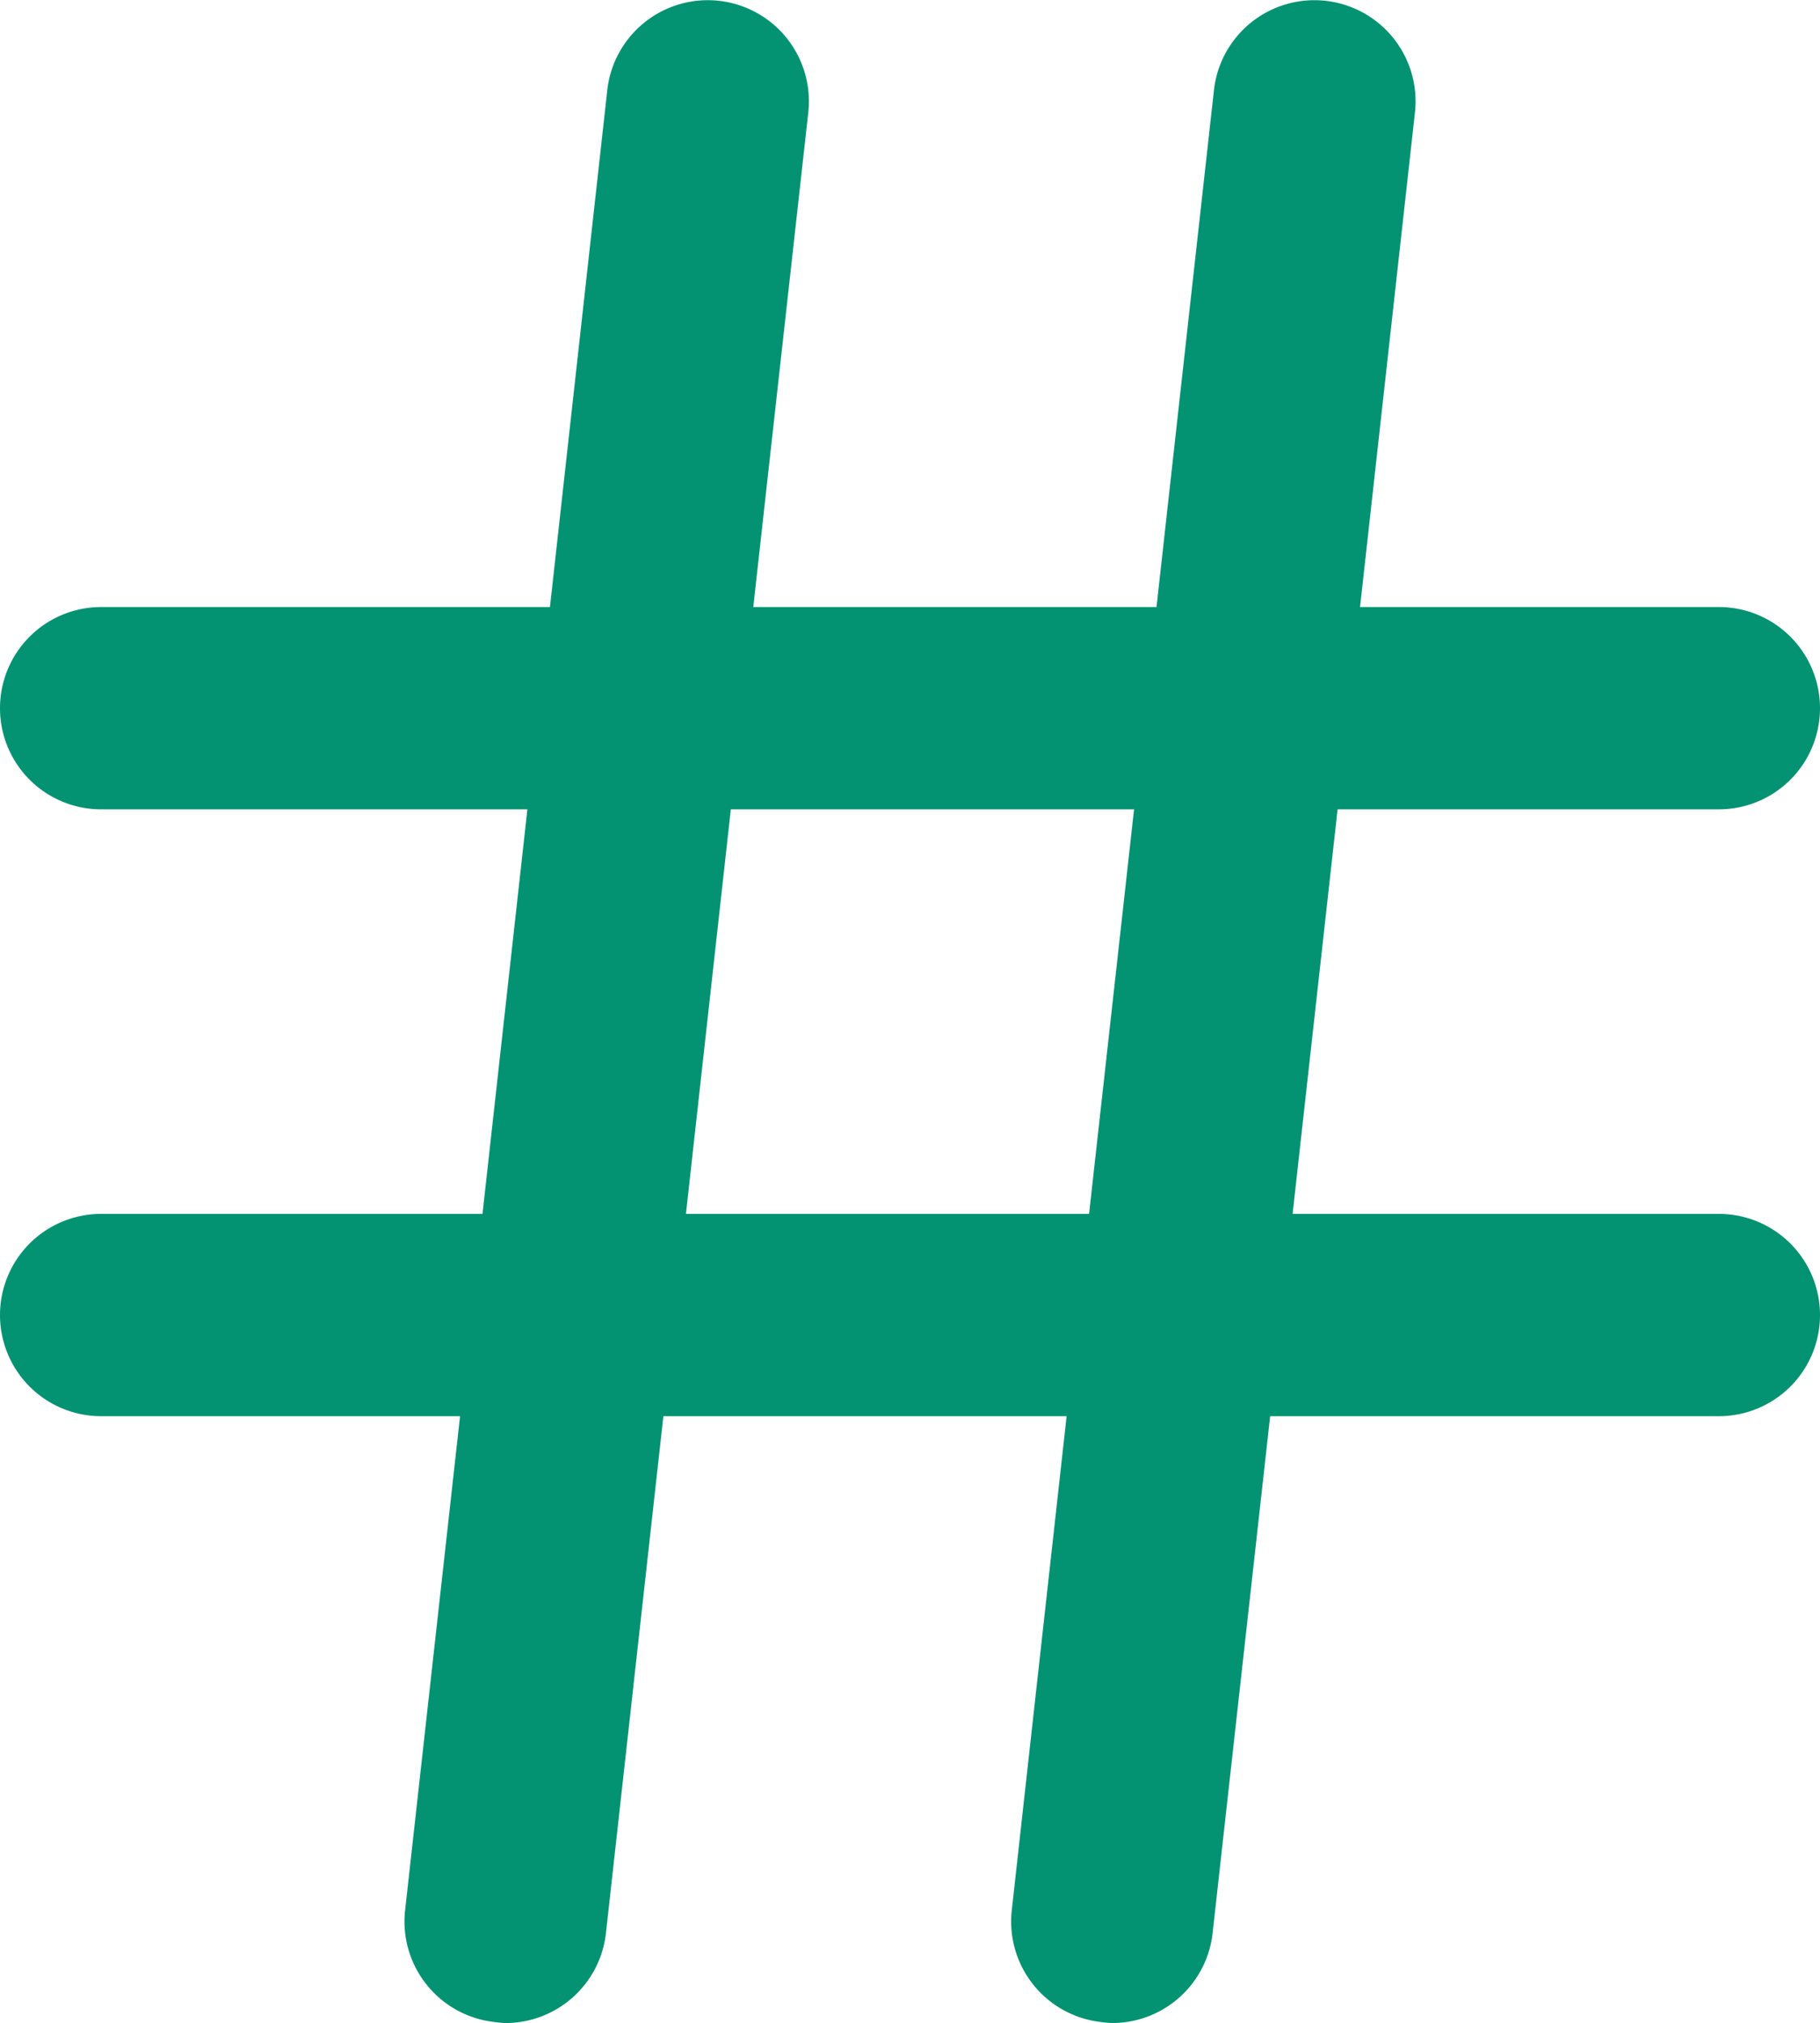 <svg xmlns="http://www.w3.org/2000/svg" width="18" height="20.002" viewBox="0 0 18 20.002">
  <path id="Trazado_760" data-name="Trazado 760" d="M20,14H15.784l.445-4H20a1,1,0,0,0,0-2H16.451l.543-4.89a1,1,0,1,0-1.988-.22L14.438,8H10.45l.544-4.89a1,1,0,0,0-1.988-.22L8.439,8H4a1,1,0,0,0,0,2H8.216l-.444,4H4a1,1,0,0,0,0,2H7.55l-.544,4.89a1,1,0,0,0,.884,1.1A1.032,1.032,0,0,0,8,22a1,1,0,0,0,.993-.89L9.561,16h3.988l-.543,4.89a1,1,0,0,0,.884,1.1A1.032,1.032,0,0,0,14,22a1,1,0,0,0,.993-.89L15.562,16H20a1,1,0,0,0,0-2ZM9.784,14l.444-4h3.988l-.445,4Z" transform="translate(-3 -1.998)" fill="#049372"/>
</svg>
